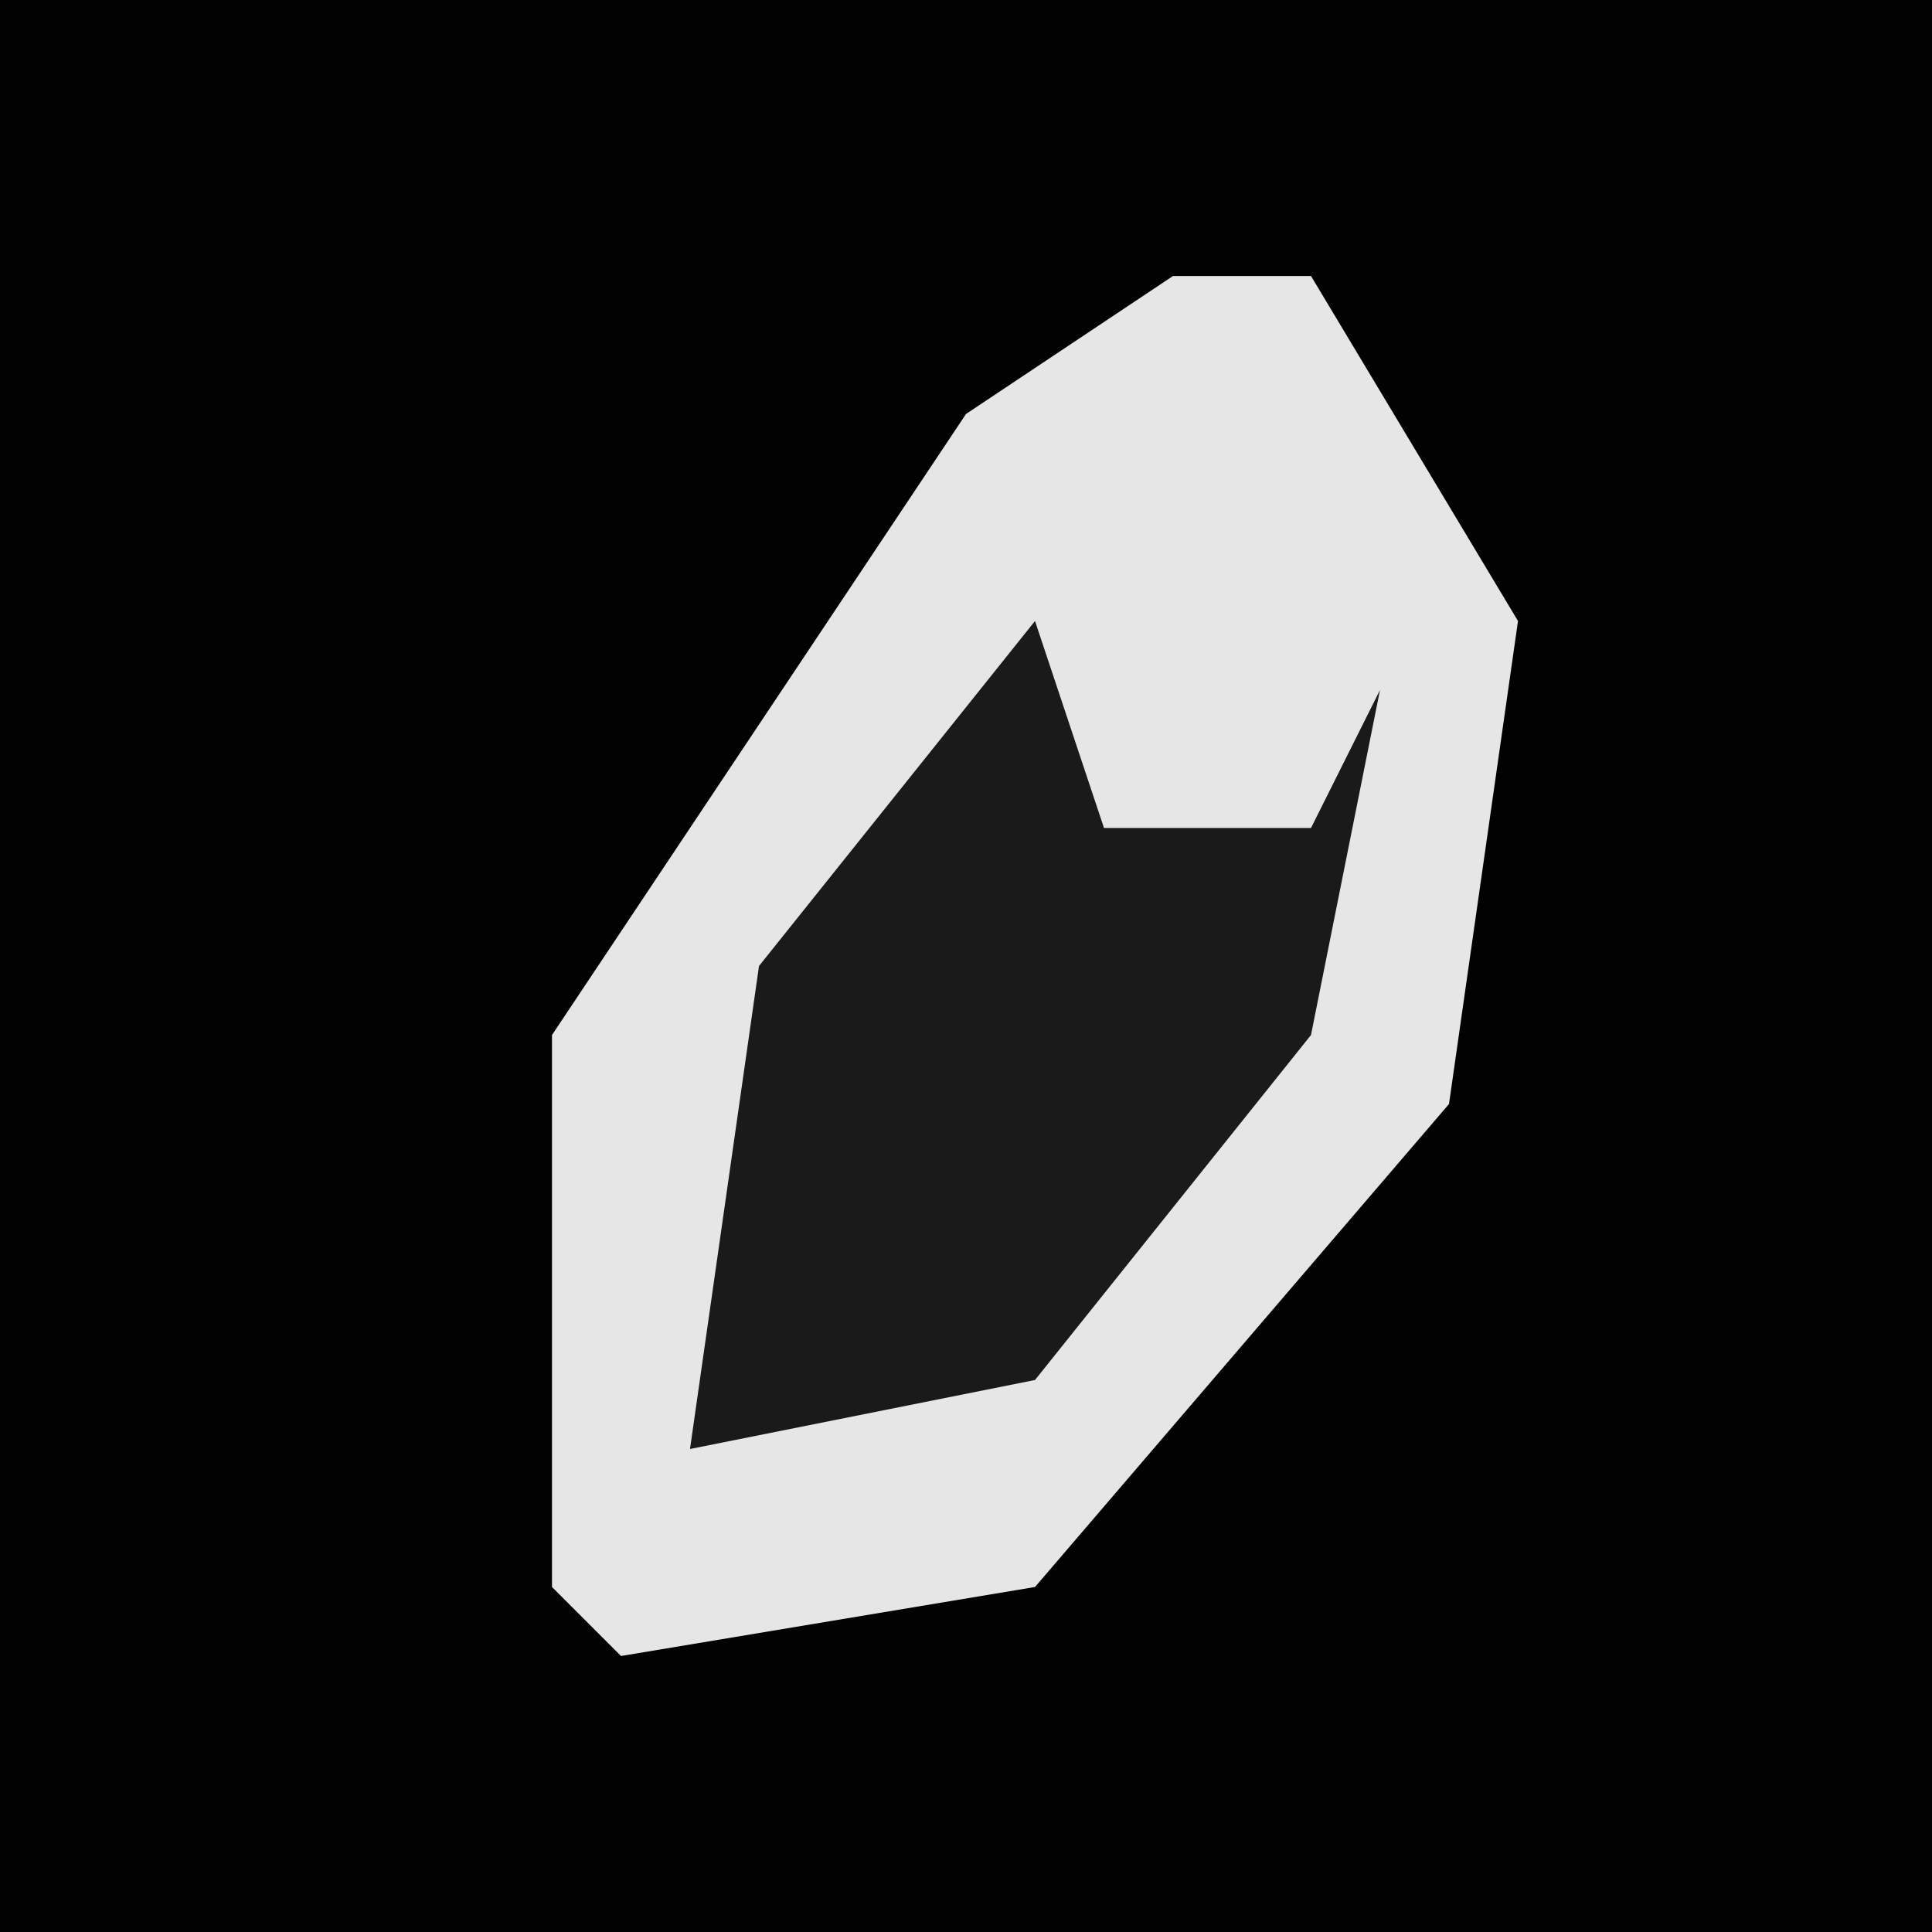 <?xml version="1.0" encoding="UTF-8"?>
<svg version="1.1" xmlns="http://www.w3.org/2000/svg" width="28" height="28">
<path d="M0,0 L28,0 L28,28 L0,28 Z " fill="#020202" transform="translate(0,0)"/>
<path d="M0,0 L2,0 L5,5 L4,12 L-2,19 L-8,20 L-9,19 L-9,11 L-3,2 Z " fill="#E6E6E6" transform="translate(17,4)"/>
<path d="M0,0 L1,3 L4,3 L5,1 L4,6 L0,11 L-5,12 L-4,5 Z " fill="#1A1A1A" transform="translate(15,9)"/>
</svg>
